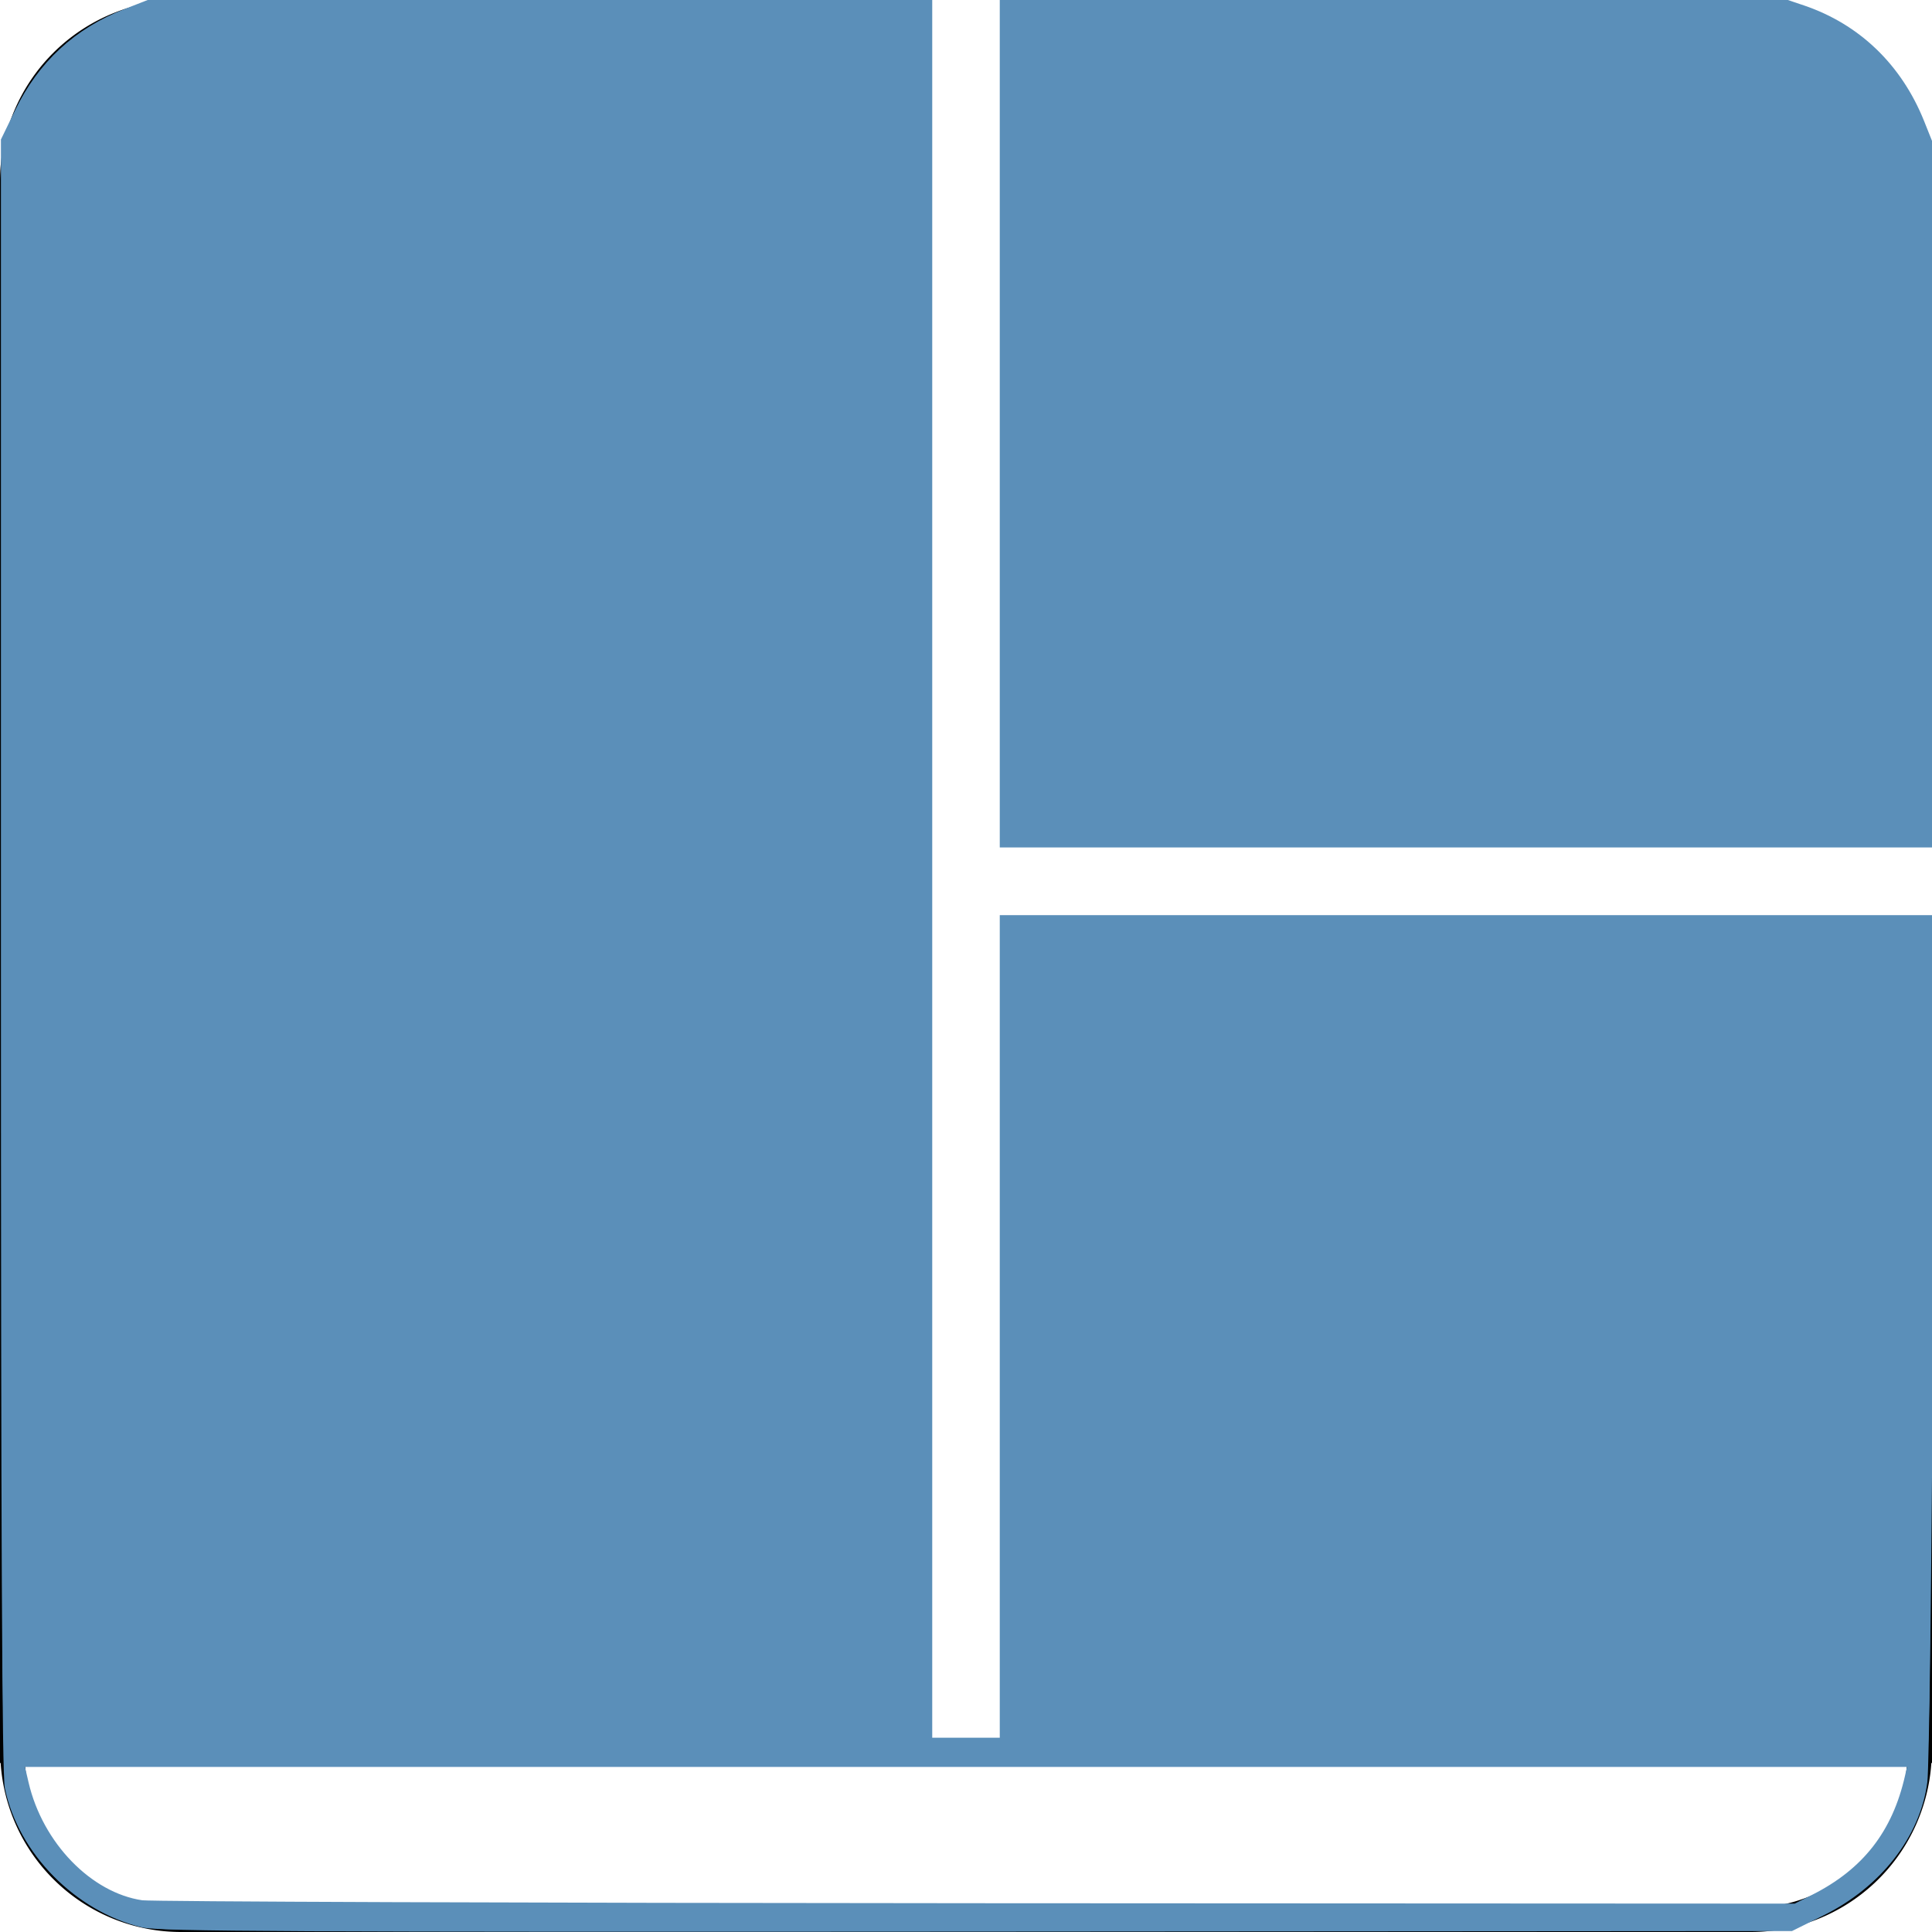 <?xml version="1.0" encoding="UTF-8" standalone="no"?>
<svg
   role="img"
   viewBox="0 0 24 24"
   version="1.1"
   id="svg5836"
   sodipodi:docname="tmux.svg"
   inkscape:version="1.2.2 (b0a8486541, 2022-12-01)"
   xmlns:inkscape="http://www.inkscape.org/namespaces/inkscape"
   xmlns:sodipodi="http://sodipodi.sourceforge.net/DTD/sodipodi-0.dtd"
   xmlns="http://www.w3.org/2000/svg"
   xmlns:svg="http://www.w3.org/2000/svg">
  <defs
     id="defs5840" />
  <sodipodi:namedview
     id="namedview5838"
     pagecolor="#ffffff"
     bordercolor="#999999"
     borderopacity="1"
     inkscape:showpageshadow="0"
     inkscape:pageopacity="0"
     inkscape:pagecheckerboard="0"
     inkscape:deskcolor="#d1d1d1"
     showgrid="false"
     inkscape:zoom="23.291667"
     inkscape:cx="12"
     inkscape:cy="12.042934"
     inkscape:window-width="1366"
     inkscape:window-height="748"
     inkscape:window-x="0"
     inkscape:window-y="20"
     inkscape:window-maximized="1"
     inkscape:current-layer="svg5836" />
  <title
     id="title5832">tmux</title>
  <path
     d="M24 2.251V10.5H12.45V0h9.3A2.251 2.251 0 0 1 24 2.251zM12.45 11.4H24v10.5h-.008A2.25 2.25 0 0 1 21.75 24H2.25a2.247 2.247 0 0 1-2.242-2.1H0V2.251A2.251 2.251 0 0 1 2.25 0h9.3v21.6h.9V11.4zm11.242 10.5H.308a1.948 1.948 0 0 0 1.942 1.8h19.5a1.95 1.95 0 0 0 1.942-1.8z"
     id="path5834" />
  <path
     style="fill:#5b8fb9;stroke:#5b8fb9;stroke-width:0.005"
     d="M 2.018,23.959 C 1.071,23.848 0.302,23.158 0.086,22.226 0.028,21.975 0.022,20.784 0.032,11.862 L 0.043,1.782 0.159,1.492 C 0.425,0.829 0.935,0.346 1.61,0.117 L 1.889,0.022 6.708,0.009 11.528,-0.003 V 10.818 21.639 H 12 12.472 v -5.109 -5.109 h 5.753 5.753 l -6.35e-4,5.27 c -6.96e-4,5.783 0.01,5.536 -0.26,6.07 -0.252,0.5 -0.76,0.93 -1.325,1.122 l -0.282,0.096 -9.918,0.005 c -5.455,0.003 -10.034,-0.008 -10.175,-0.025 z M 22.569,23.542 c 0.603,-0.286 0.989,-0.801 1.13,-1.506 l 0.028,-0.14 H 12.001 0.275 l 0.029,0.161 c 0.136,0.757 0.653,1.354 1.37,1.582 0.137,0.044 2.219,0.053 10.39,0.047 l 10.218,-0.008 z"
     id="path6322" />
  <path
     style="fill:#5b8fb9;stroke:#5b8fb9;stroke-width:0.105;stroke-dasharray:none"
     d="m 12.472,5.236 v -5.24 l 4.819,0.013 4.819,0.013 0.282,0.095 c 0.675,0.229 1.185,0.719 1.461,1.406 l 0.103,0.258 0.012,4.347 0.012,4.347 H 18.227 12.472 Z"
     id="path6324" />
  <path
     style="fill:#5b8fb9;stroke:#5b8fb9;stroke-width:0.105;stroke-dasharray:none"
     d="M 1.772,23.891 C 0.969,23.695 0.275,22.992 0.112,22.205 0.078,22.043 0.064,19.062 0.064,11.861 V 1.745 L 0.235,1.392 C 0.519,0.806 0.96,0.398 1.567,0.161 L 1.846,0.052 6.687,0.033 11.528,0.015 V 10.827 21.639 H 12 12.472 v -5.109 -5.109 h 5.759 5.759 l -0.03,5.206 c -0.017,2.863 -0.048,5.341 -0.07,5.506 -0.087,0.659 -0.564,1.269 -1.263,1.615 l -0.379,0.188 -10.114,0.007 c -8.505,0.006 -10.153,-0.002 -10.36,-0.052 z M 22.531,23.587 c 0.65,-0.327 1.026,-0.809 1.186,-1.521 l 0.038,-0.169 H 11.999 0.244 l 0.06,0.258 c 0.179,0.768 0.797,1.406 1.456,1.503 0.118,0.017 4.79,0.034 10.381,0.037 l 10.166,0.005 z"
     id="path6326" />
</svg>
